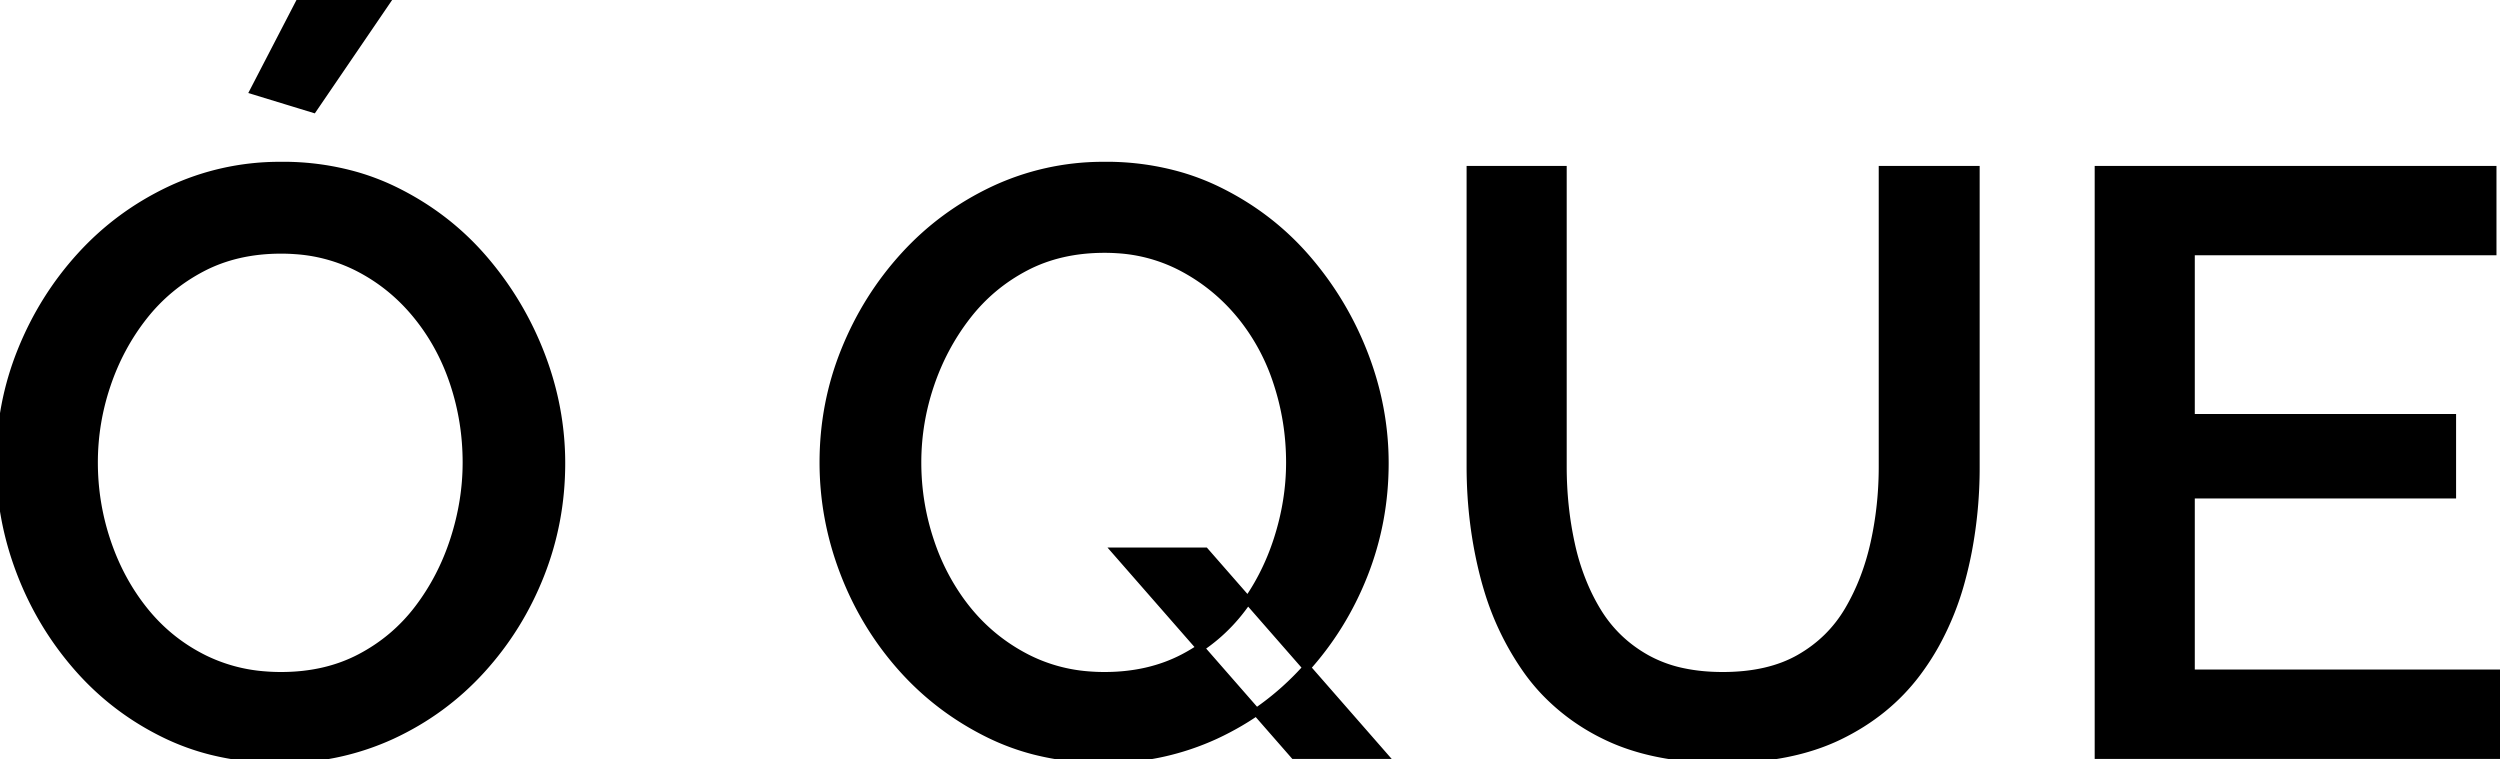 <svg width="303.3" height="92.101" viewBox="0 0 303.3 92.101" xmlns="http://www.w3.org/2000/svg"><g id="svgGroup" stroke-linecap="round" fill-rule="evenodd" font-size="9pt" stroke="#000" stroke-width="0.25mm" fill="#000" style="stroke:#000;stroke-width:0.25mm;fill:#000"><path d="M 265.8 81.7 L 303.3 81.7 L 303.3 91.6 L 254.6 91.6 L 254.6 20.6 L 302.4 20.6 L 302.4 30.5 L 265.8 30.5 L 265.8 50.7 L 297.5 50.7 L 297.5 60 L 265.8 60 L 265.8 81.7 Z M 178.4 56.6 L 178.4 20.6 L 189.6 20.6 L 189.6 56.6 Q 189.6 61.5 190.6 66.05 A 27.777 27.777 0 0 0 192.43 71.613 A 24.122 24.122 0 0 0 193.8 74.2 Q 196 77.8 199.75 79.9 A 15.714 15.714 0 0 0 204.192 81.531 Q 206.401 82 209 82 Q 214.6 82 218.35 79.85 Q 222.1 77.7 224.25 74.05 Q 226.4 70.4 227.4 65.9 Q 228.4 61.4 228.4 56.6 L 228.4 20.6 L 239.7 20.6 L 239.7 56.6 A 54.205 54.205 0 0 1 238.756 66.863 A 47.867 47.867 0 0 1 237.95 70.35 A 34.656 34.656 0 0 1 234.835 78.127 A 30.312 30.312 0 0 1 232.55 81.65 Q 228.9 86.5 223.1 89.3 Q 217.3 92.1 209 92.1 Q 201.612 92.1 196.225 89.909 A 23.386 23.386 0 0 1 194.65 89.2 A 25.434 25.434 0 0 1 187.298 83.808 A 23.922 23.922 0 0 1 185.25 81.3 A 33.738 33.738 0 0 1 180.492 71.478 A 38.944 38.944 0 0 1 180.05 69.9 Q 178.4 63.5 178.4 56.6 Z M 25.598 91.097 A 34.045 34.045 0 0 0 34 92.1 A 36.491 36.491 0 0 0 34.484 92.097 A 31.68 31.68 0 0 0 47.55 89.2 Q 53.8 86.3 58.4 81.25 Q 63 76.2 65.55 69.75 Q 68.1 63.3 68.1 56.2 Q 68.1 49.5 65.65 43.1 Q 63.2 36.7 58.75 31.5 Q 54.3 26.3 48.05 23.2 A 28.825 28.825 0 0 0 43.489 21.403 A 32.274 32.274 0 0 0 34.2 20.1 A 35.889 35.889 0 0 0 33.745 20.103 A 31.237 31.237 0 0 0 20.65 23.05 Q 14.4 26 9.8 31.05 Q 5.2 36.1 2.6 42.55 Q 0 49 0 56.1 Q 0 62.9 2.45 69.35 Q 4.9 75.8 9.4 80.95 Q 13.9 86.1 20.1 89.1 A 28.926 28.926 0 0 0 25.598 91.097 Z M 125.498 91.081 A 33.516 33.516 0 0 0 133.9 92.1 A 36.491 36.491 0 0 0 134.384 92.097 A 31.68 31.68 0 0 0 147.45 89.2 Q 153.7 86.3 158.3 81.25 Q 162.9 76.2 165.45 69.75 Q 168 63.3 168 56.2 Q 168 49.5 165.55 43.1 Q 163.1 36.7 158.65 31.5 Q 154.2 26.3 147.95 23.2 A 28.825 28.825 0 0 0 143.389 21.403 A 32.274 32.274 0 0 0 134.1 20.1 A 35.889 35.889 0 0 0 133.645 20.103 A 31.237 31.237 0 0 0 120.55 23.05 Q 114.3 26 109.7 31.05 Q 105.1 36.1 102.5 42.55 Q 99.9 49 99.9 56.1 Q 99.9 62.9 102.35 69.35 Q 104.8 75.8 109.3 80.9 Q 113.8 86 120 89.05 A 28.621 28.621 0 0 0 125.498 91.081 Z M 134 82 Q 139.4 82 143.6 79.8 Q 147.8 77.6 150.65 73.85 Q 153.5 70.1 155 65.45 Q 156.5 60.8 156.5 56.1 Q 156.5 51.1 154.95 46.4 A 25.213 25.213 0 0 0 150.77 38.554 A 24.123 24.123 0 0 0 150.4 38.1 Q 147.4 34.5 143.25 32.35 A 19.351 19.351 0 0 0 135.571 30.252 A 23.199 23.199 0 0 0 134 30.2 Q 128.6 30.2 124.4 32.4 Q 120.2 34.6 117.3 38.35 Q 114.4 42.1 112.85 46.7 Q 111.3 51.3 111.3 56.1 Q 111.3 61.1 112.9 65.8 A 26.787 26.787 0 0 0 116.476 72.83 A 24.918 24.918 0 0 0 117.45 74.1 Q 120.4 77.7 124.6 79.85 A 19.724 19.724 0 0 0 132.085 81.924 A 23.881 23.881 0 0 0 134 82 Z M 11.4 56.1 Q 11.4 61.1 13 65.8 Q 14.6 70.5 17.55 74.15 Q 20.5 77.8 24.7 79.9 A 20.039 20.039 0 0 0 32.029 81.913 A 24.345 24.345 0 0 0 34.1 82 Q 39.5 82 43.7 79.8 Q 47.9 77.6 50.75 73.85 Q 53.6 70.1 55.1 65.45 Q 56.6 60.8 56.6 56.1 Q 56.6 51.1 55.05 46.45 Q 53.5 41.8 50.5 38.15 Q 47.5 34.5 43.35 32.4 A 19.665 19.665 0 0 0 35.825 30.362 A 23.653 23.653 0 0 0 34.1 30.3 Q 28.7 30.3 24.5 32.5 Q 20.3 34.7 17.4 38.4 Q 14.5 42.1 12.95 46.7 Q 11.4 51.3 11.4 56.1 Z M 157 91.6 L 135.4 66.9 L 146.2 66.9 L 167.8 91.6 L 157 91.6 Z M 47 0 L 38 13.2 L 30.8 11 L 36.5 0 L 47 0 Z" vector-effect="non-scaling-stroke"/></g></svg>